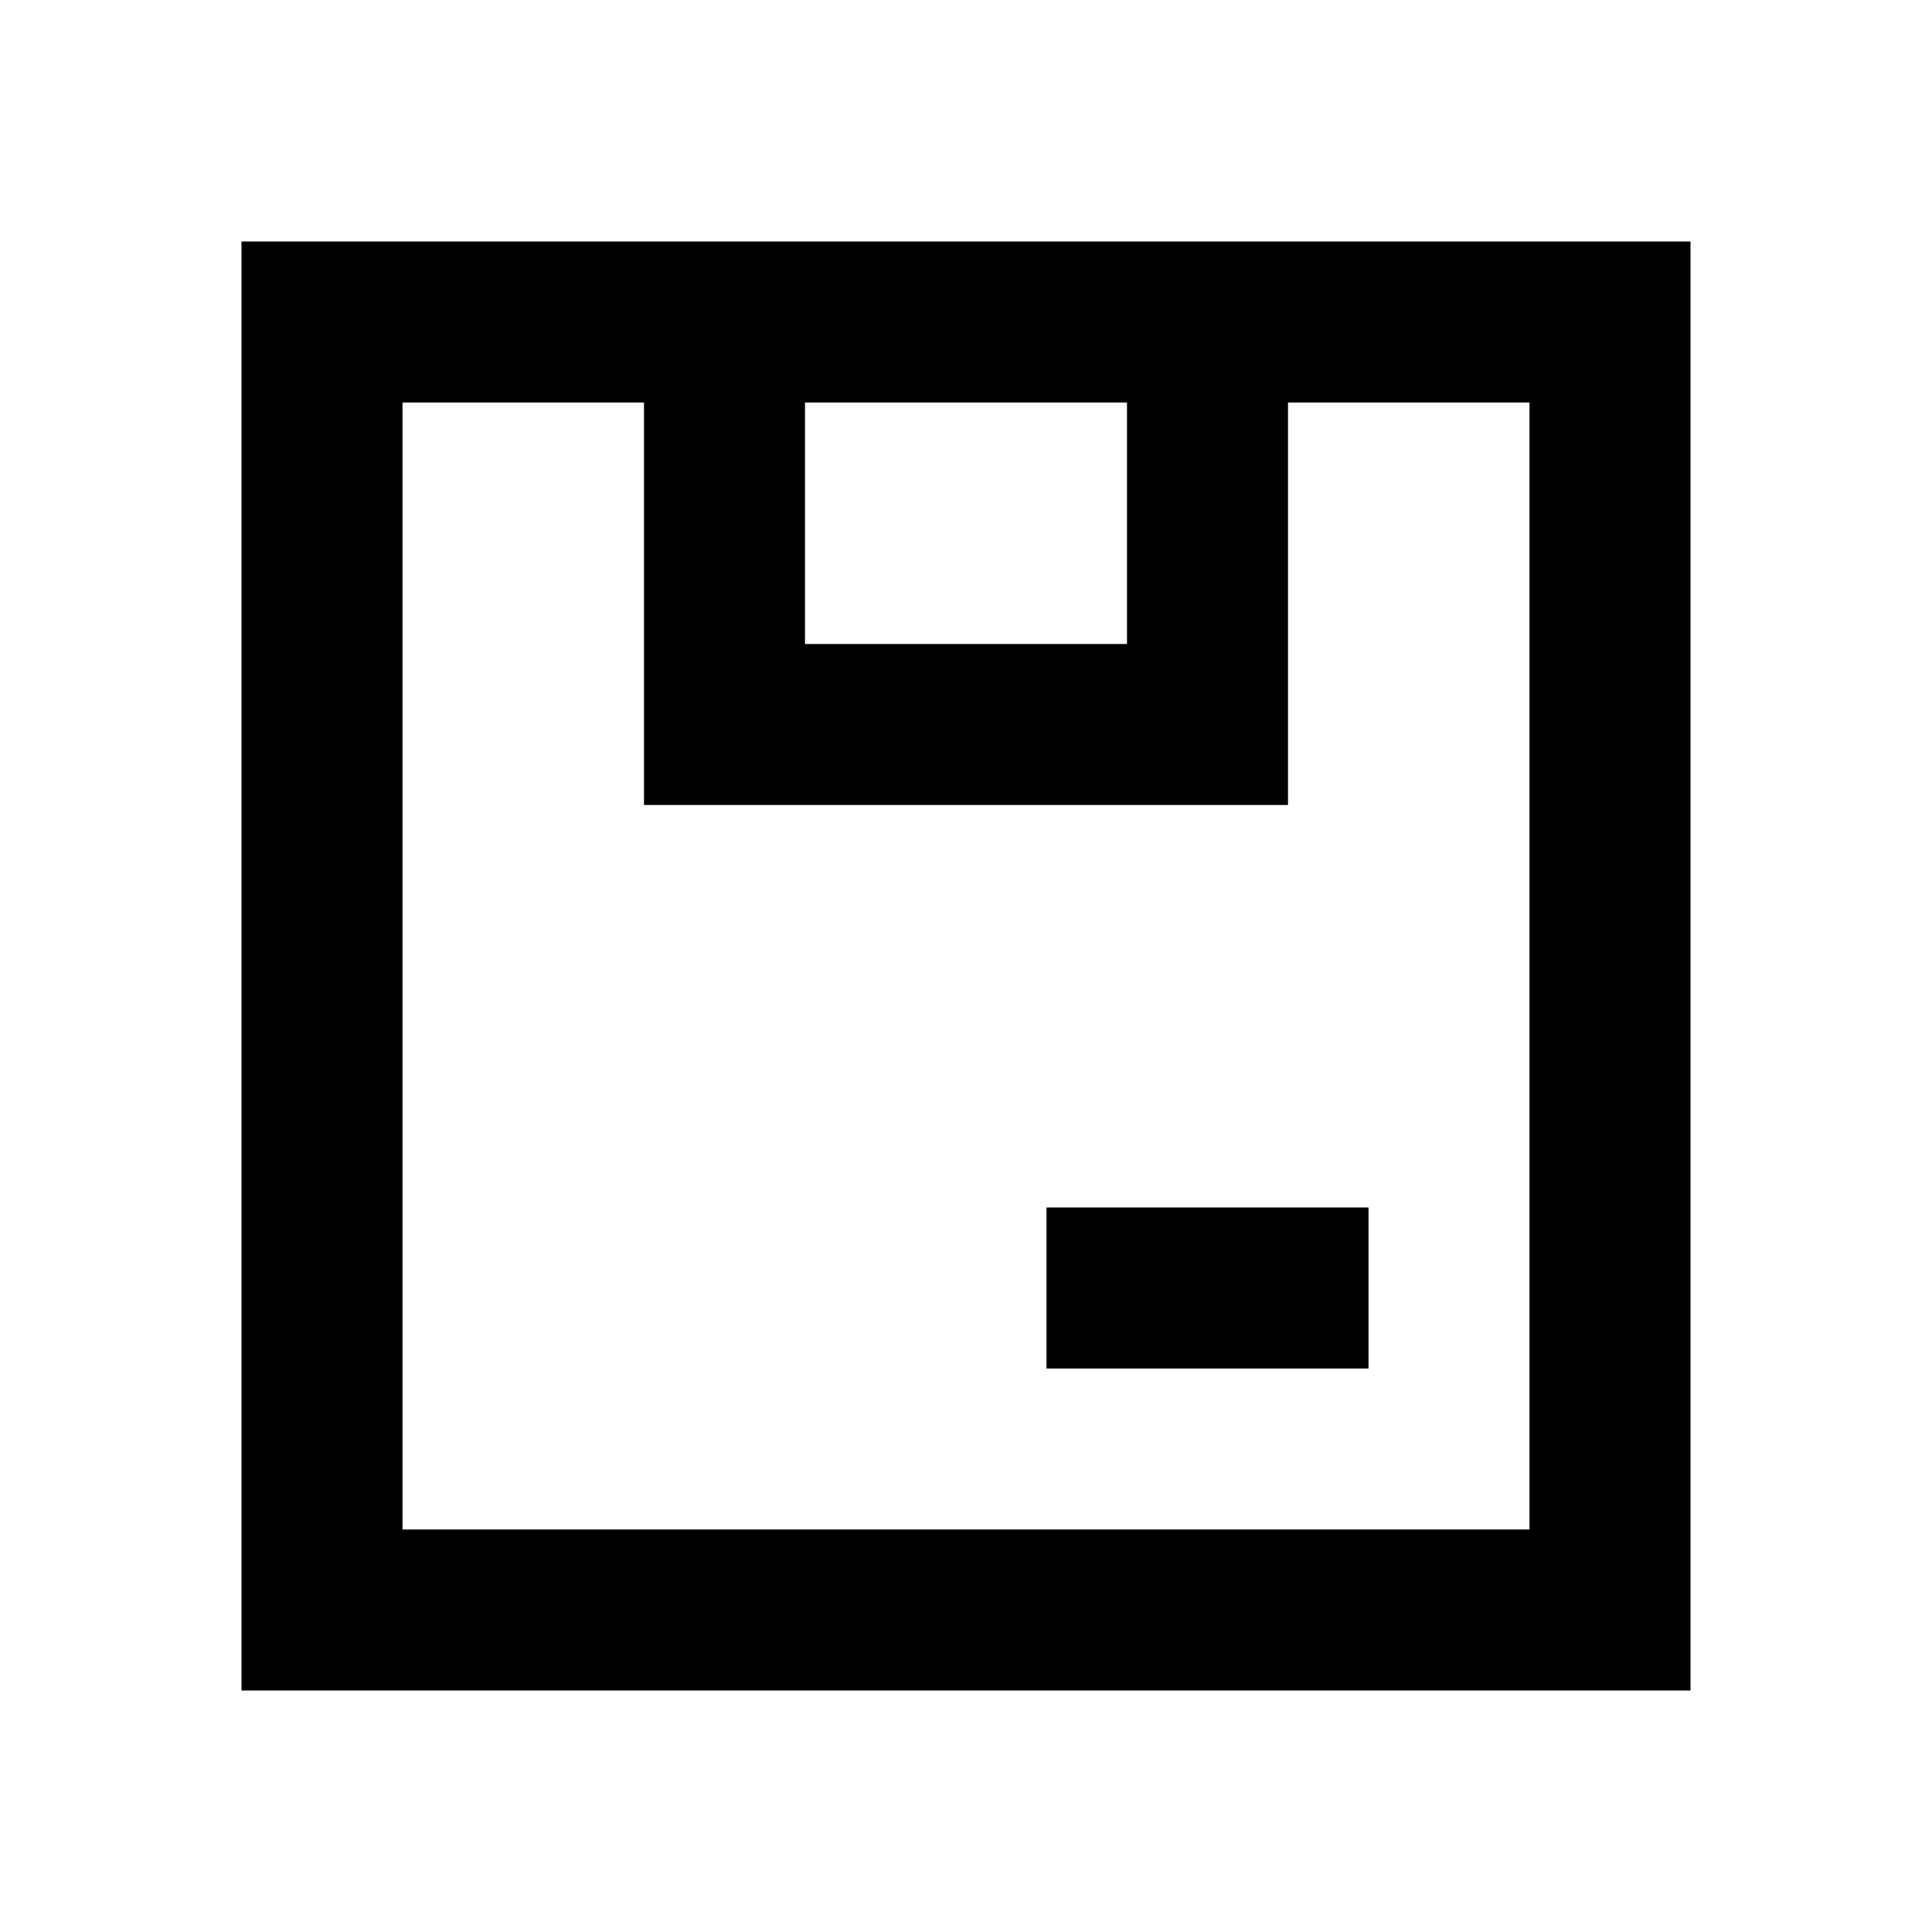 <svg width="24" height="24" viewBox="0 0 24 24" fill="none" xmlns="http://www.w3.org/2000/svg">
<path d="M14 16H16M9 4V9H15V4M4 4V20H20V4H4Z" stroke="black" stroke-width="2" stroke-linecap="square"/>
</svg>
